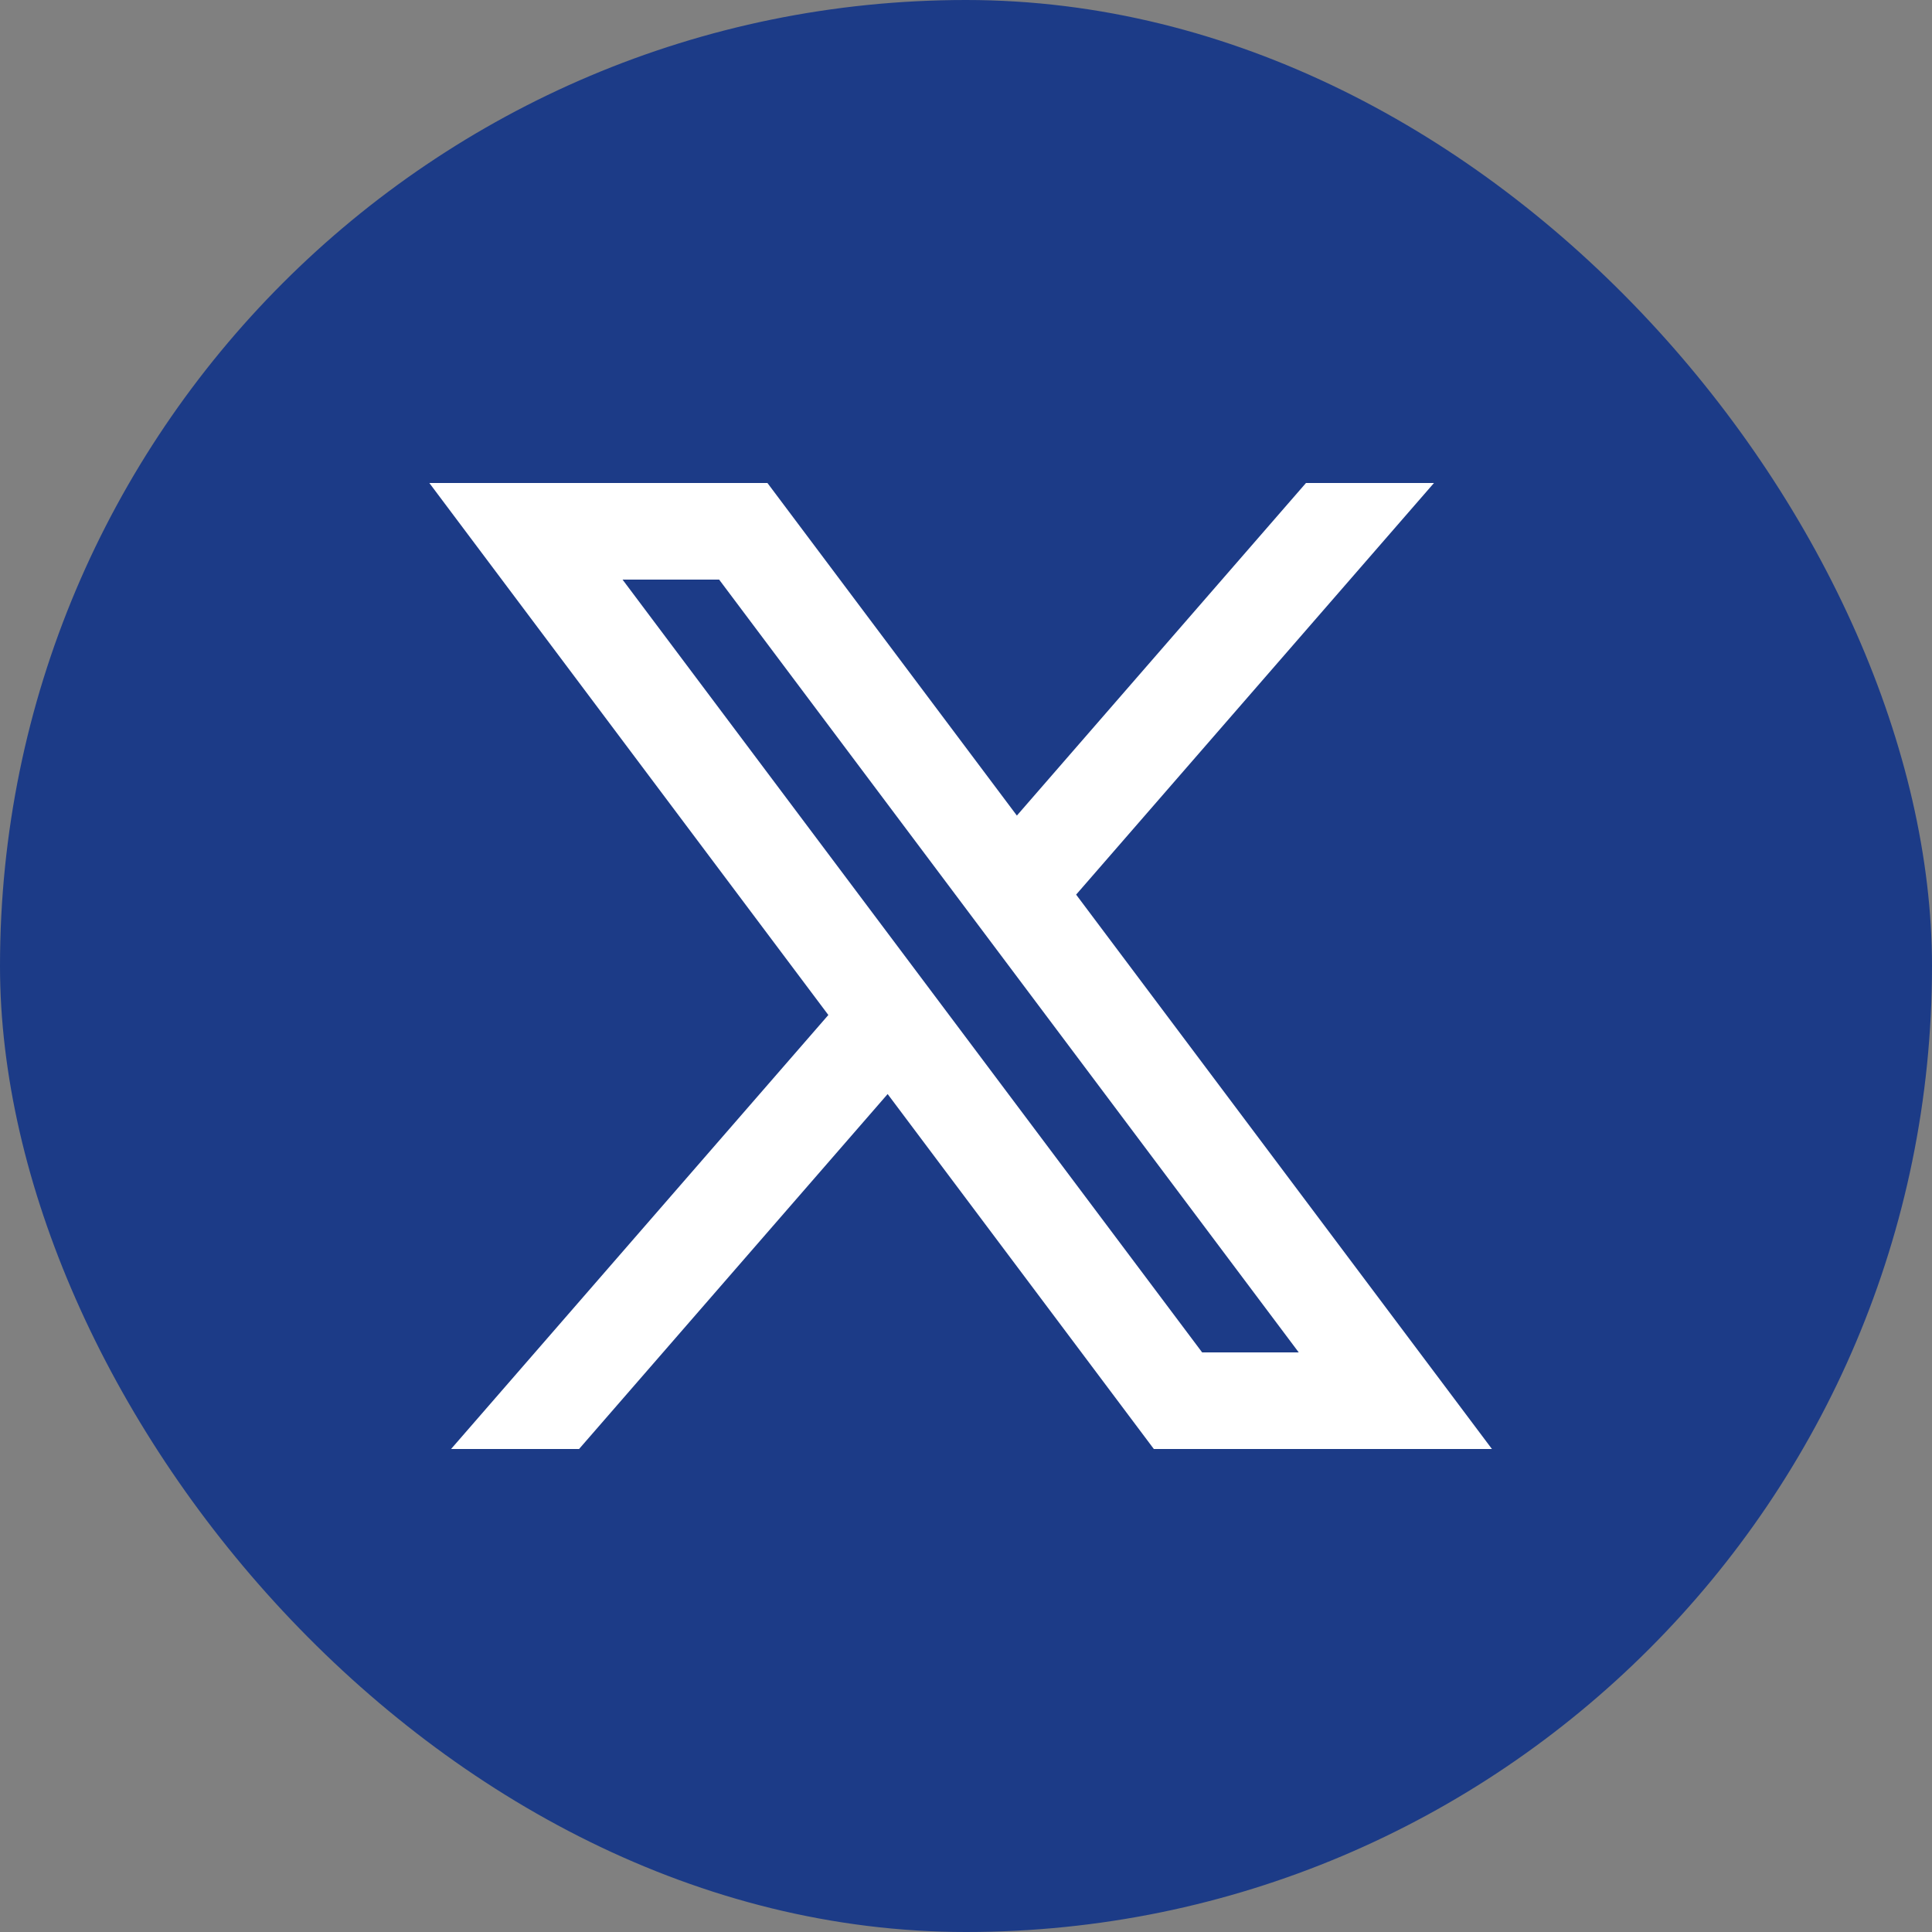 <svg width="36" height="36" viewBox="0 0 36 36" fill="none" xmlns="http://www.w3.org/2000/svg">
<rect x="0" y="0" width="36" height="36" fill="#808080" stroke="none"/>
<rect width="36" height="36" rx="18" fill="#1C3B87"/>
<path d="M14.3 9H8L15.435 18.913L8.405 27H10.79L16.54 20.386L21.5 27H27.8L20.052 16.67L26.72 9H24.335L18.948 15.197L14.3 9ZM22.4 25.2L11.6 10.8H13.4L24.2 25.2H22.4Z" fill="white"/>
</svg>
